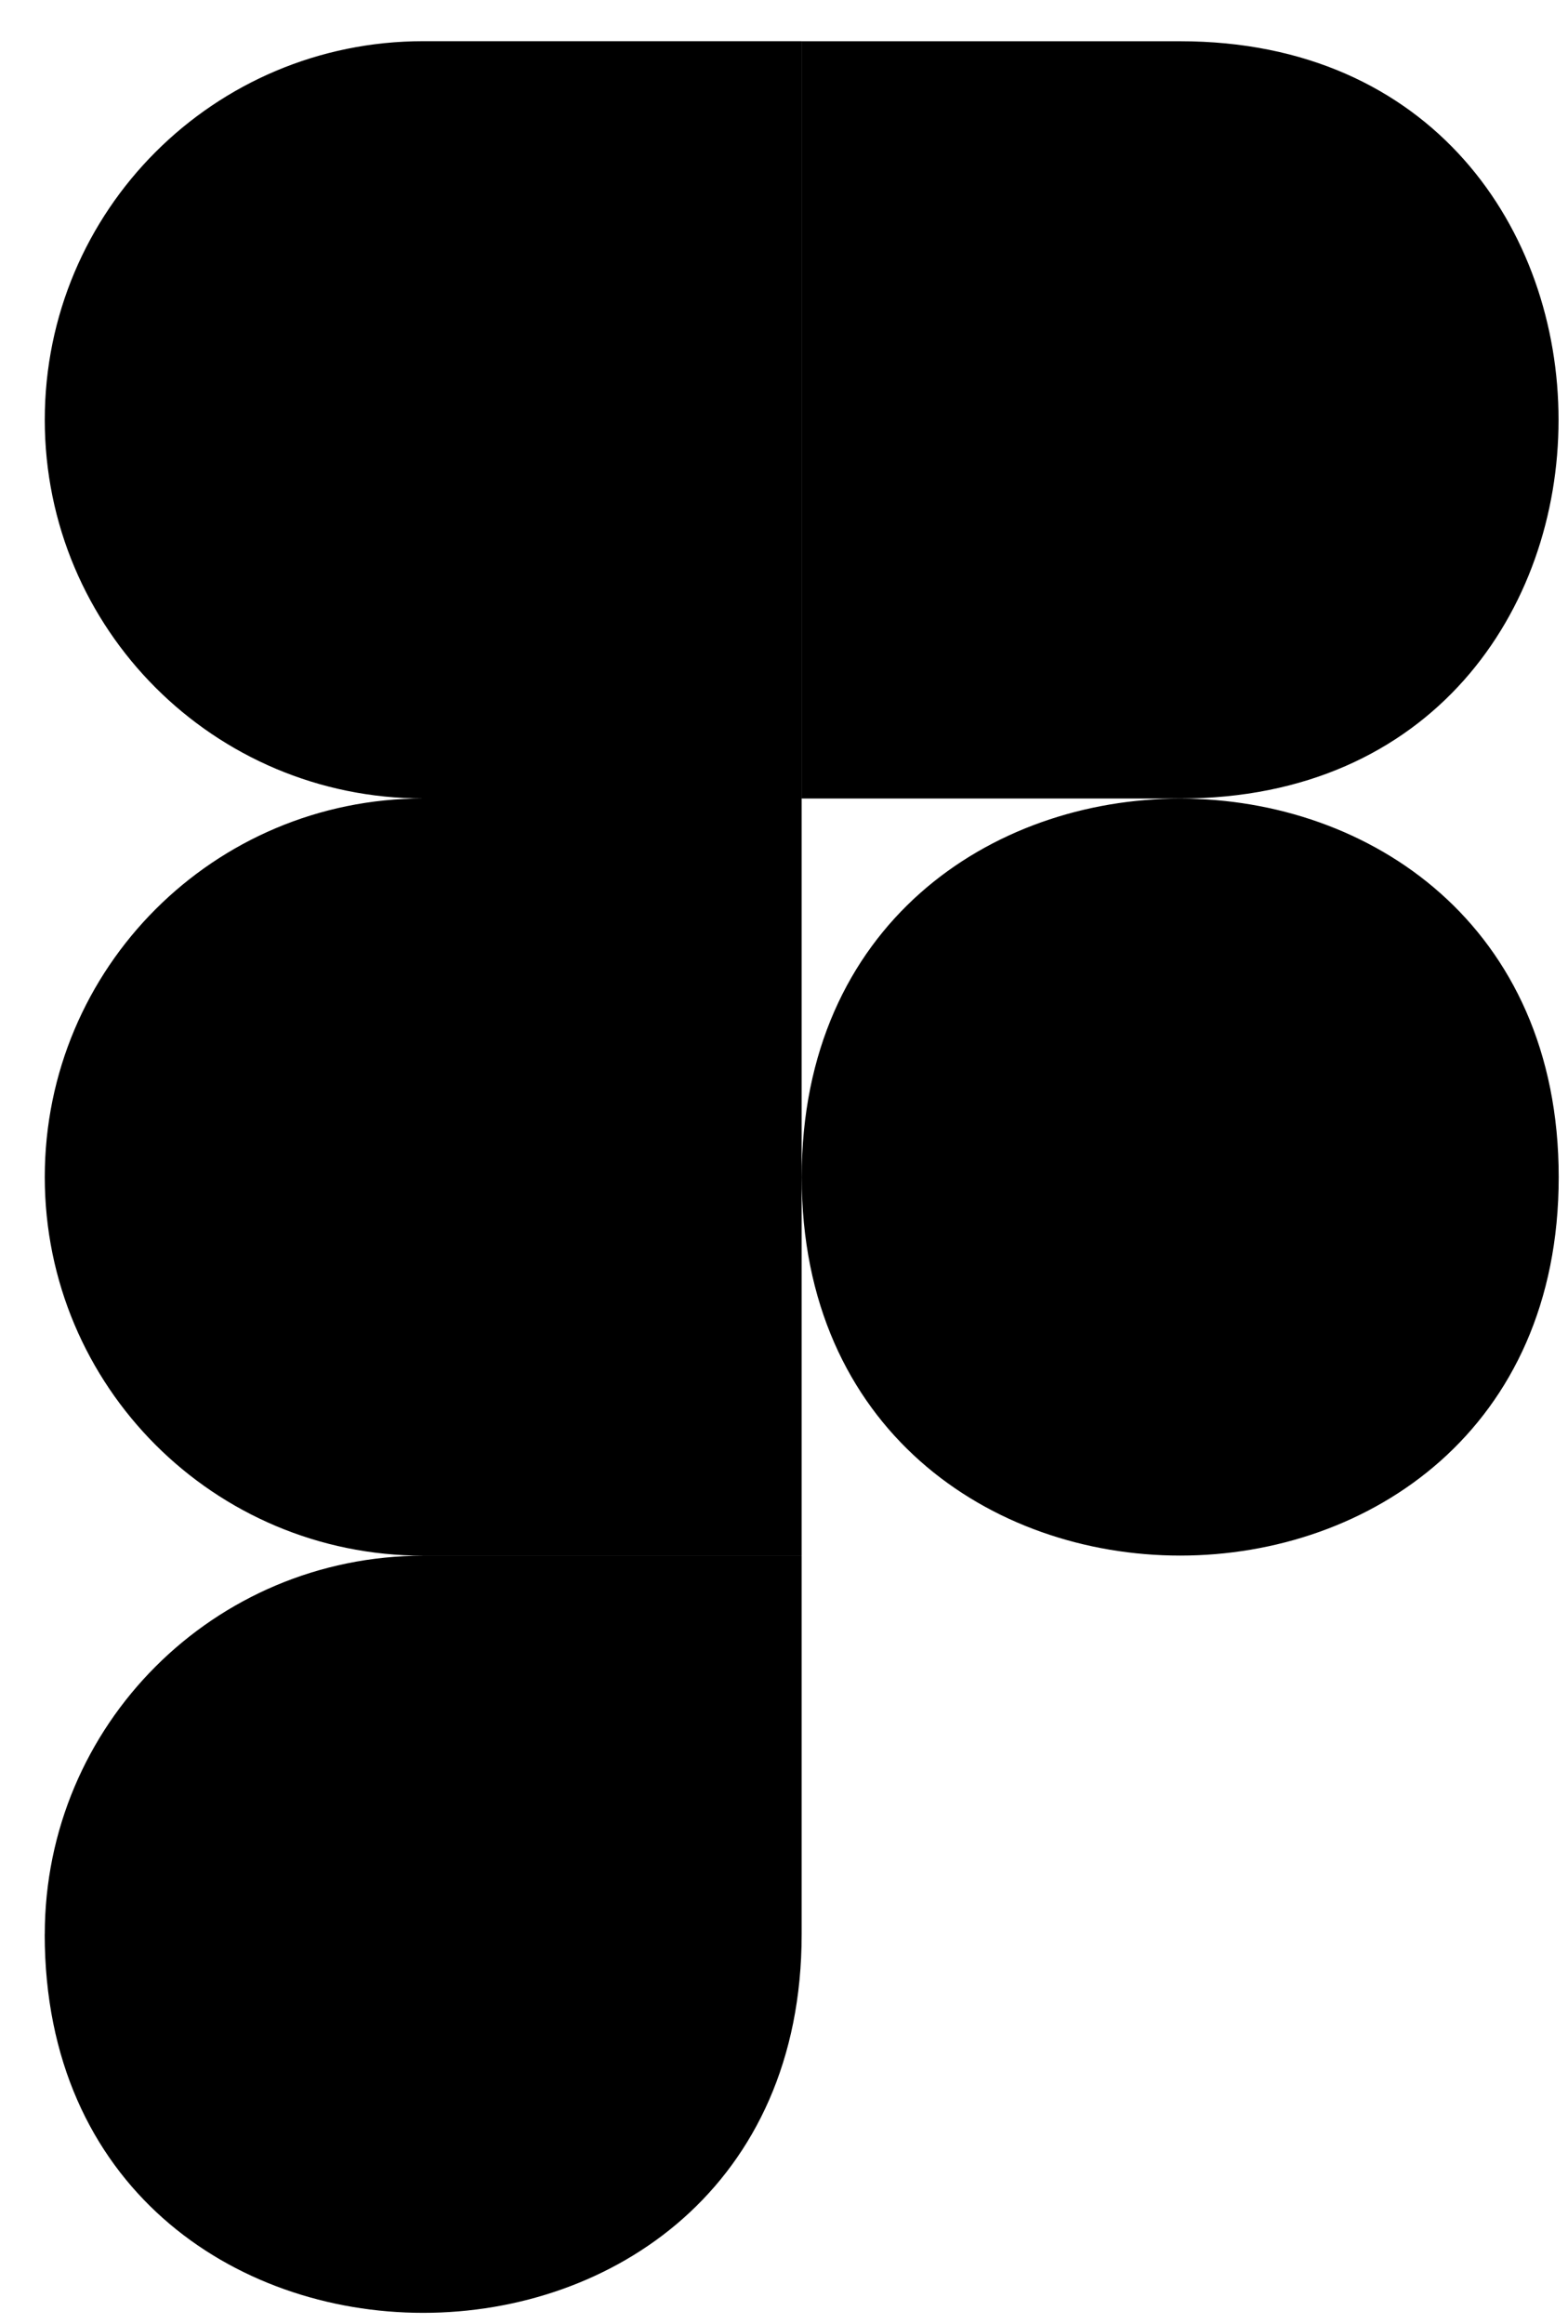<svg width="27" height="40" viewBox="0 0 27 40" fill="none" xmlns="http://www.w3.org/2000/svg">
<path d="M13.805 20.262C13.805 11.575 26.84 11.575 26.84 20.262C26.84 28.948 13.805 28.948 13.805 20.262ZM0.771 33.296C0.771 29.694 3.685 26.779 7.287 26.779H13.804V33.296C13.804 41.983 0.77 41.983 0.77 33.296H0.771ZM13.805 0.71V13.745H20.322C29.009 13.745 29.009 0.71 20.322 0.71H13.805ZM0.771 7.227C0.771 10.829 3.685 13.744 7.287 13.744H13.804V0.709H7.287C3.685 0.709 0.771 3.624 0.771 7.226V7.227ZM0.771 20.262C0.771 23.864 3.685 26.778 7.287 26.778H13.804V13.744H7.287C3.685 13.744 0.771 16.658 0.771 20.26V20.262Z" fill="black"/>
</svg>
